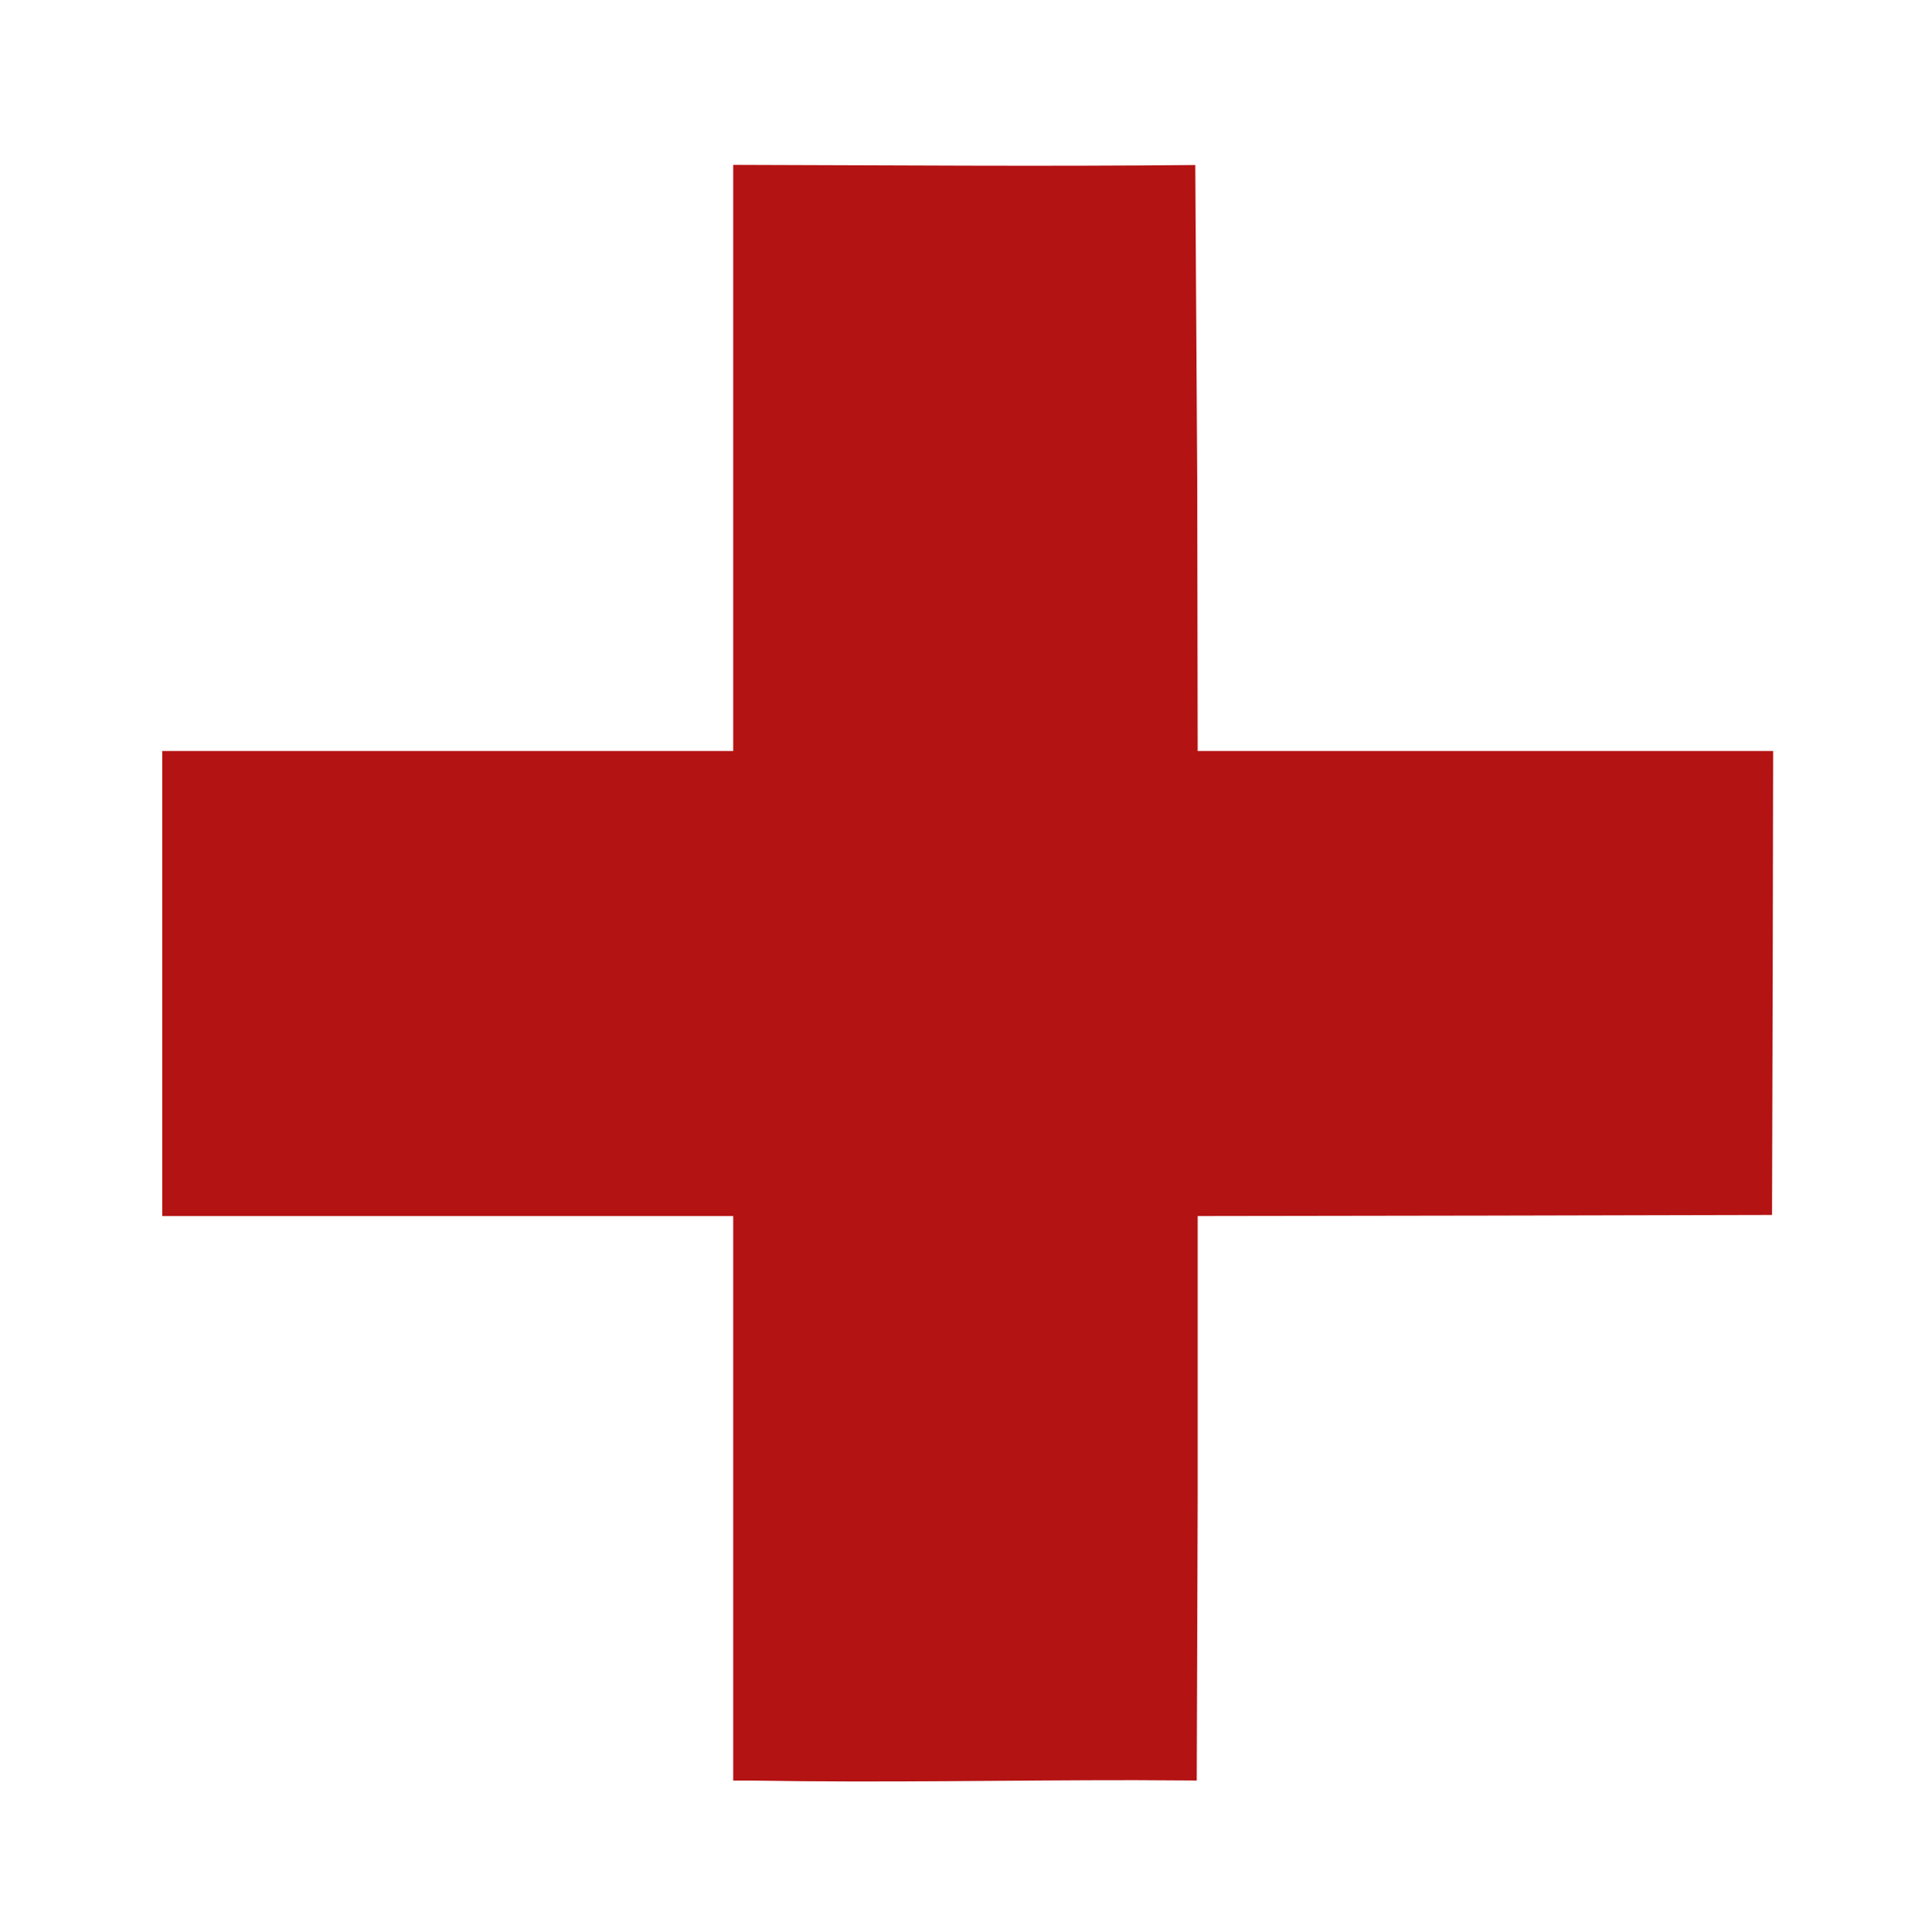 <?xml version="1.0" encoding="UTF-8" standalone="no"?>
<svg
   xmlns:dc="http://purl.org/dc/elements/1.1/"
   xmlns:cc="http://creativecommons.org/ns#"
   xmlns:rdf="http://www.w3.org/1999/02/22-rdf-syntax-ns#"
   xmlns:svg="http://www.w3.org/2000/svg"
   xmlns="http://www.w3.org/2000/svg"
   xmlns:sodipodi="http://sodipodi.sourceforge.net/DTD/sodipodi-0.dtd"
   xmlns:inkscape="http://www.inkscape.org/namespaces/inkscape"
   version="1.0"
   width="24"
   height="24.011"
   viewBox="0 0 187.5 187.586"
   preserveAspectRatio="xMidYMid meet"
   id="svg5"
   sodipodi:docname="health.svg"
   inkscape:version="0.92.4 (5da689c313, 2019-01-14)">
  <defs
     id="defs9" />
  <sodipodi:namedview
     pagecolor="#ffffff"
     bordercolor="#666666"
     borderopacity="1"
     objecttolerance="10"
     gridtolerance="10"
     guidetolerance="10"
     inkscape:pageopacity="0"
     inkscape:pageshadow="2"
     inkscape:window-width="3696"
     inkscape:window-height="2115"
     id="namedview7"
     showgrid="false"
     fit-margin-top="2"
     fit-margin-left="2"
     fit-margin-right="2"
     fit-margin-bottom="2"
     inkscape:zoom="22.627417"
     inkscape:cx="-21.797405"
     inkscape:cy="13.254374"
     inkscape:window-x="131"
     inkscape:window-y="2147"
     inkscape:window-maximized="1"
     inkscape:current-layer="layer101" />
  <g
     id="layer101"
     style="fill:#b41313;stroke:none"
     transform="matrix(0.022,0,0,0.021,-103.705,-80.175)">
    <path
       d="M 7950,10745 V 9440 H 6690 5430 V 8365 7290 H 6690 7950 V 5935 4580 c 723,1.813 1349.039,7.763 2039.445,0.742 L 9998,6038 l 2,1252 h 1270 1270 l -2,1073 -3,1072 -1267,3 -1268,2 v 1300 l -4.166,1309.754 -271.725,-1.623 c -563.311,-0.446 -1098.606,12.3 -1689.109,1.869 h -85 z"
       id="path2"
       inkscape:connector-curvature="0"
       sodipodi:nodetypes="ccccccccccccccccccccccccc" />
  </g>
</svg>
